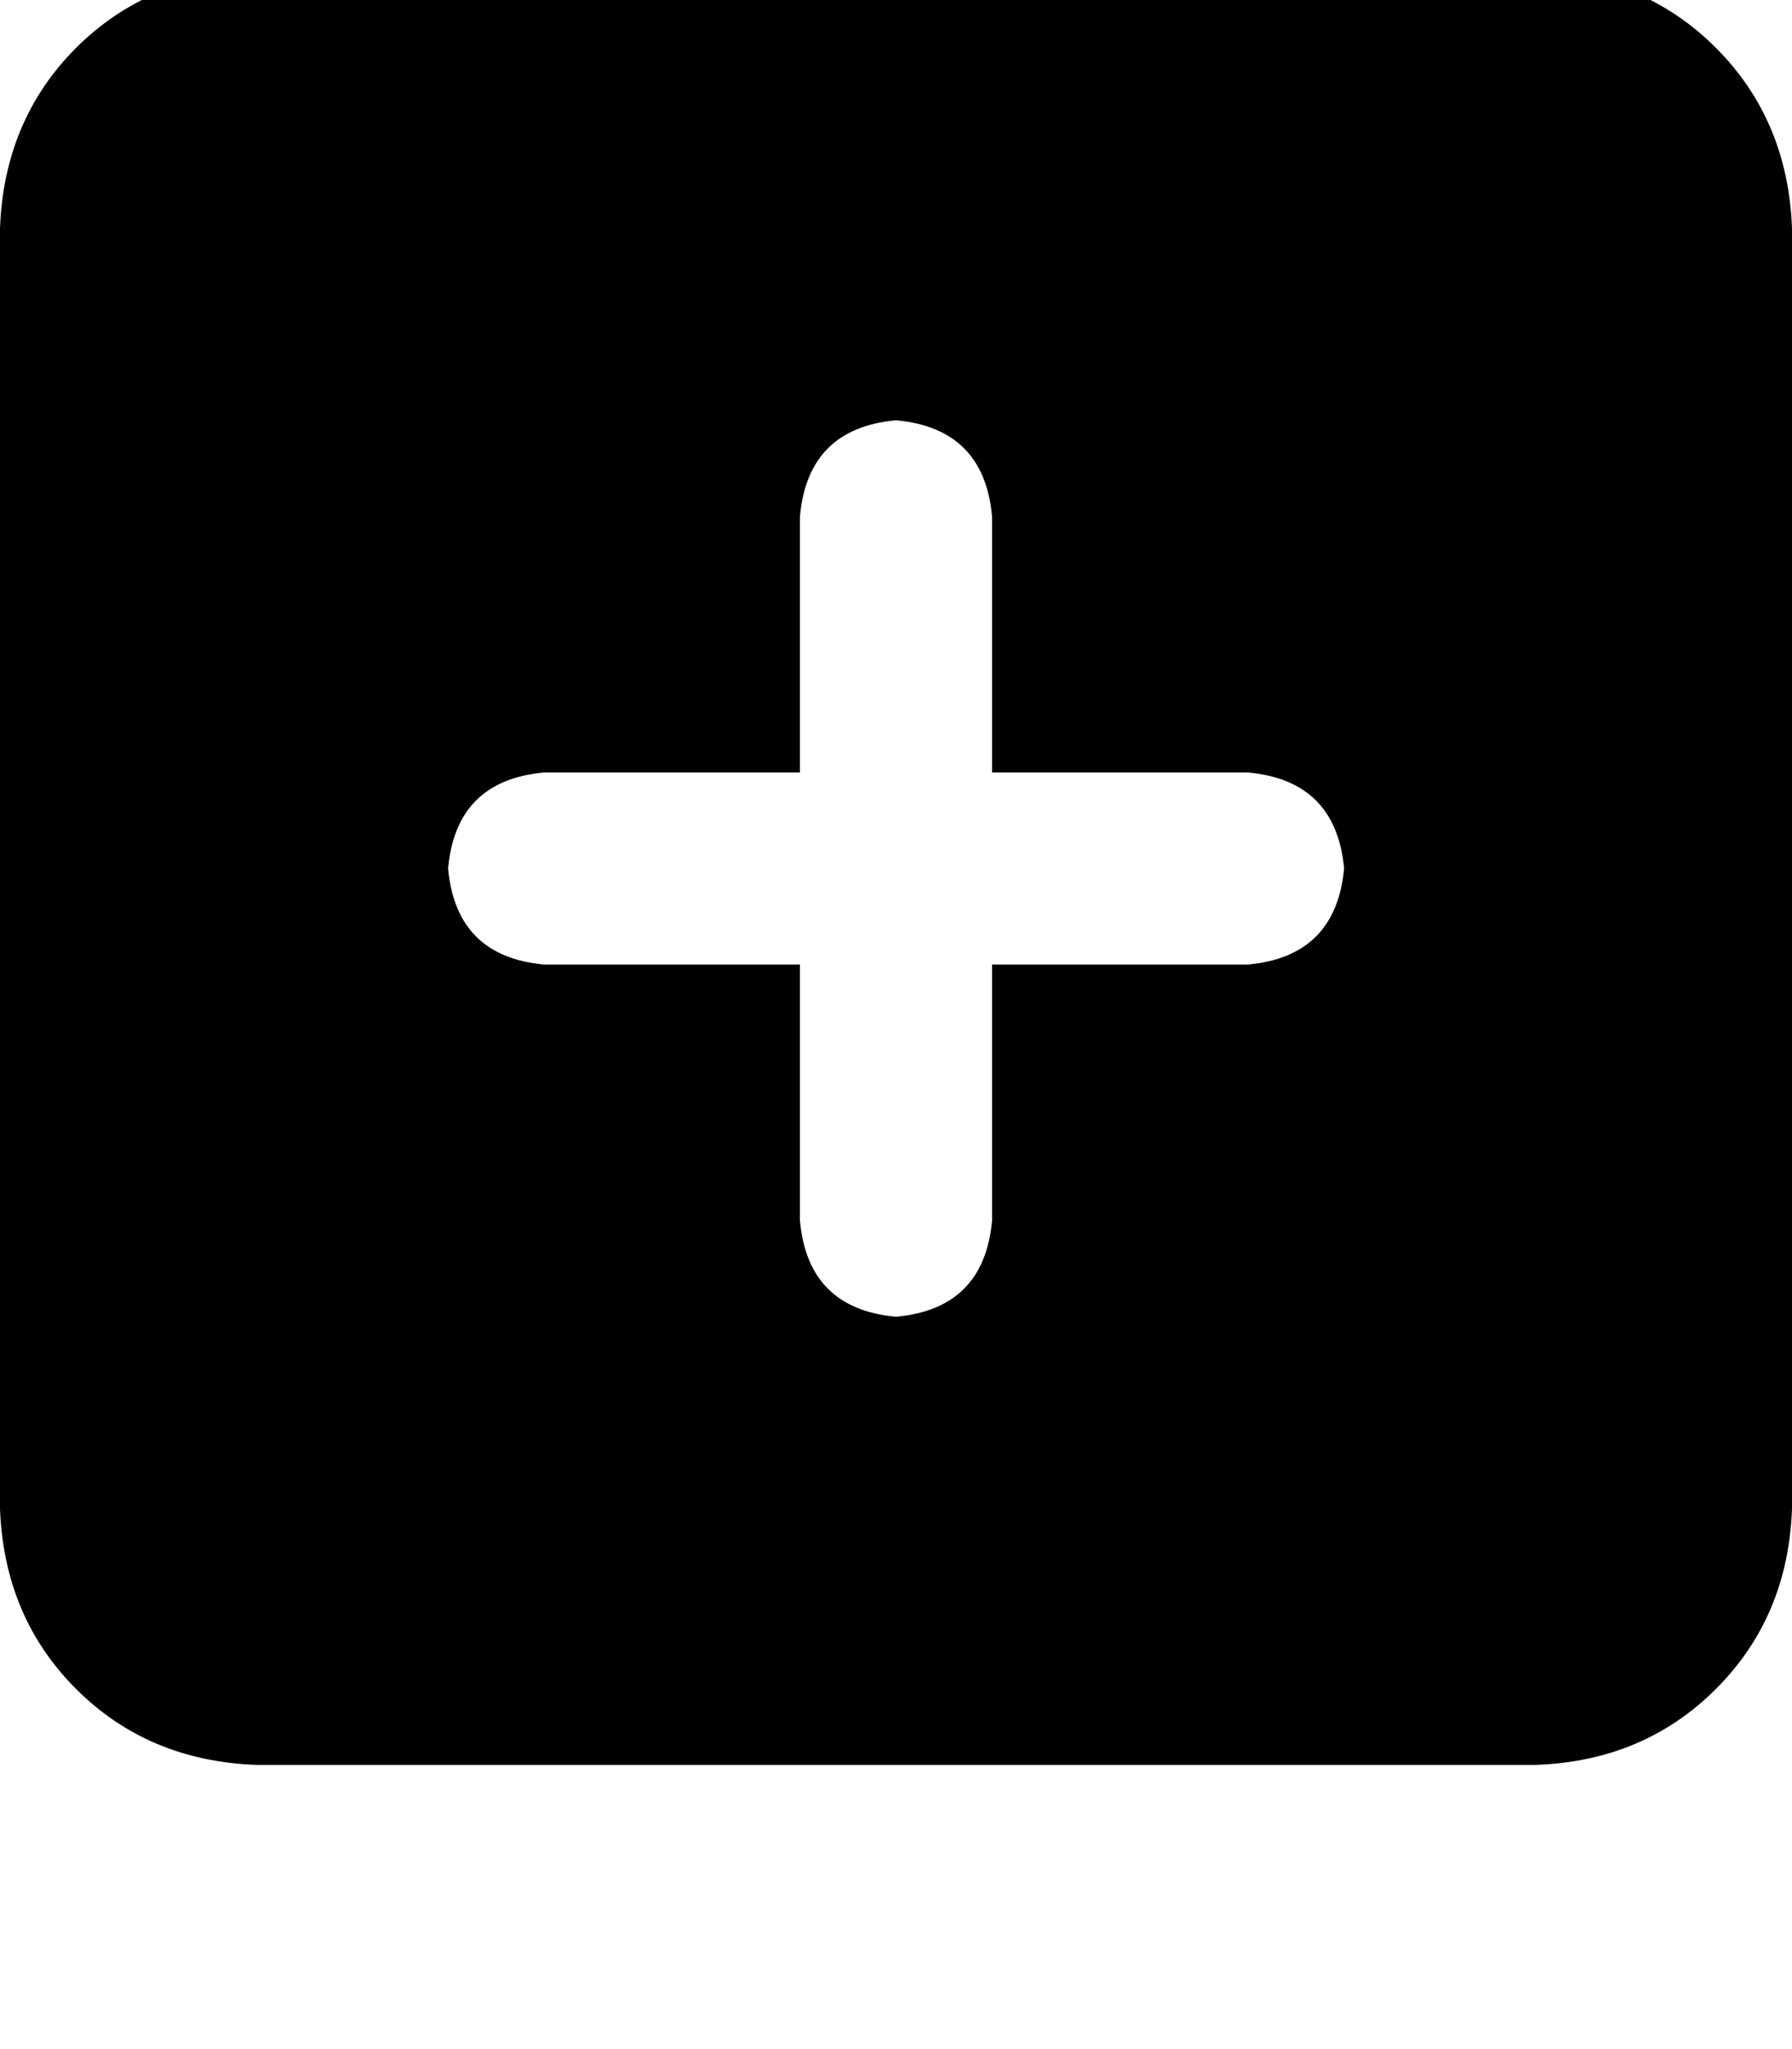 <svg height="1000" width="875" xmlns="http://www.w3.org/2000/svg"><path d="M125 -13.7q-52.7 2 -87.9 37.1Q2 58.6 0 111.3v625q2 52.8 37.1 87.9t87.9 37.1h625q52.7 -1.9 87.9 -37.1T875 736.3v-625Q873 58.6 837.9 23.4T750 -13.7H125zm265.6 609.4v-125 125 -125h-125q-42.9 -3.9 -46.8 -46.9 3.9 -42.9 46.8 -46.8h125V252q3.9 -43 46.9 -46.9 43 3.9 46.9 46.9v125h125q42.9 3.9 46.9 46.8 -4 43 -46.9 46.9h-125v125q-3.9 43 -46.9 46.9 -43 -3.9 -46.9 -46.9z"/></svg>